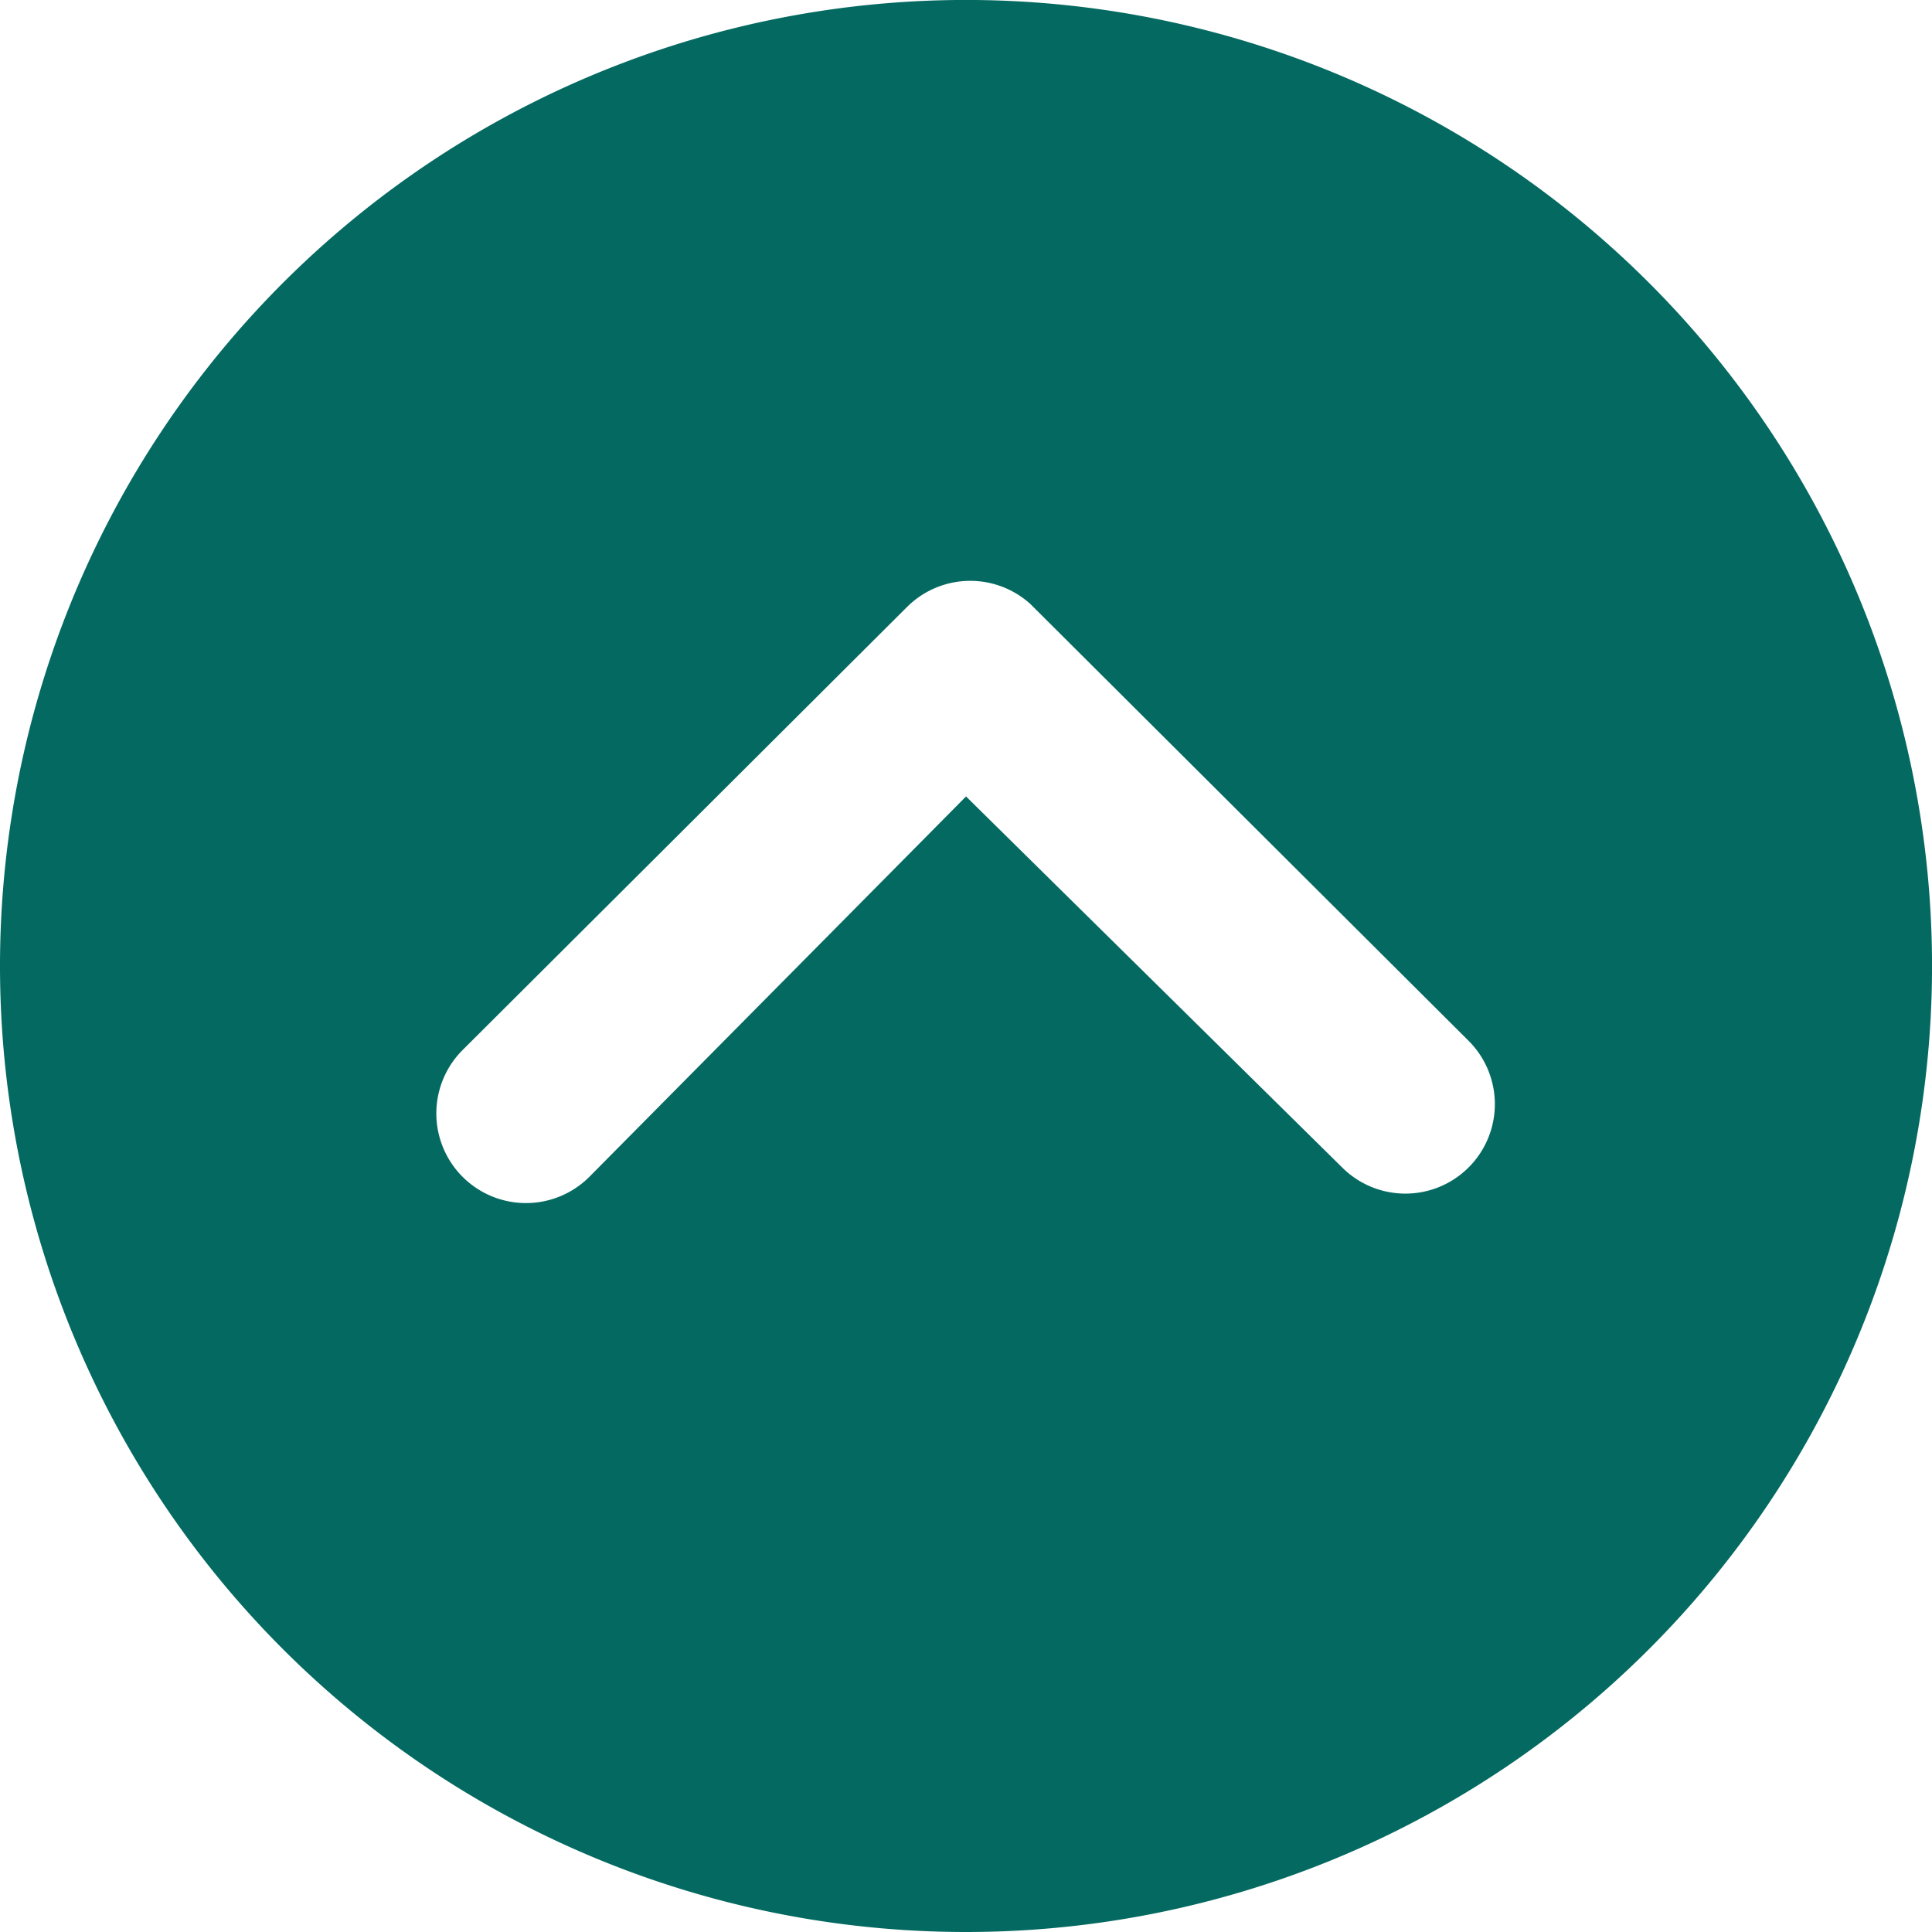 <svg xmlns="http://www.w3.org/2000/svg" width="46.513" height="46.513" viewBox="0 0 46.513 46.513"><defs><style>.a{fill:#046A61;opacity:0.999;}</style></defs><path class="a" d="M71.257,94.513A23.257,23.257,0,1,0,48,71.257,23.253,23.253,0,0,0,71.257,94.513Zm0-27.338-9.068,9.157a2.158,2.158,0,0,1-3.052-3.052l10.7-10.667a2.156,2.156,0,0,1,2.974-.067l10.544,10.51a2.154,2.154,0,1,1-3.041,3.052l-9.057-8.934Z" transform="translate(-48 -48)"/></svg>